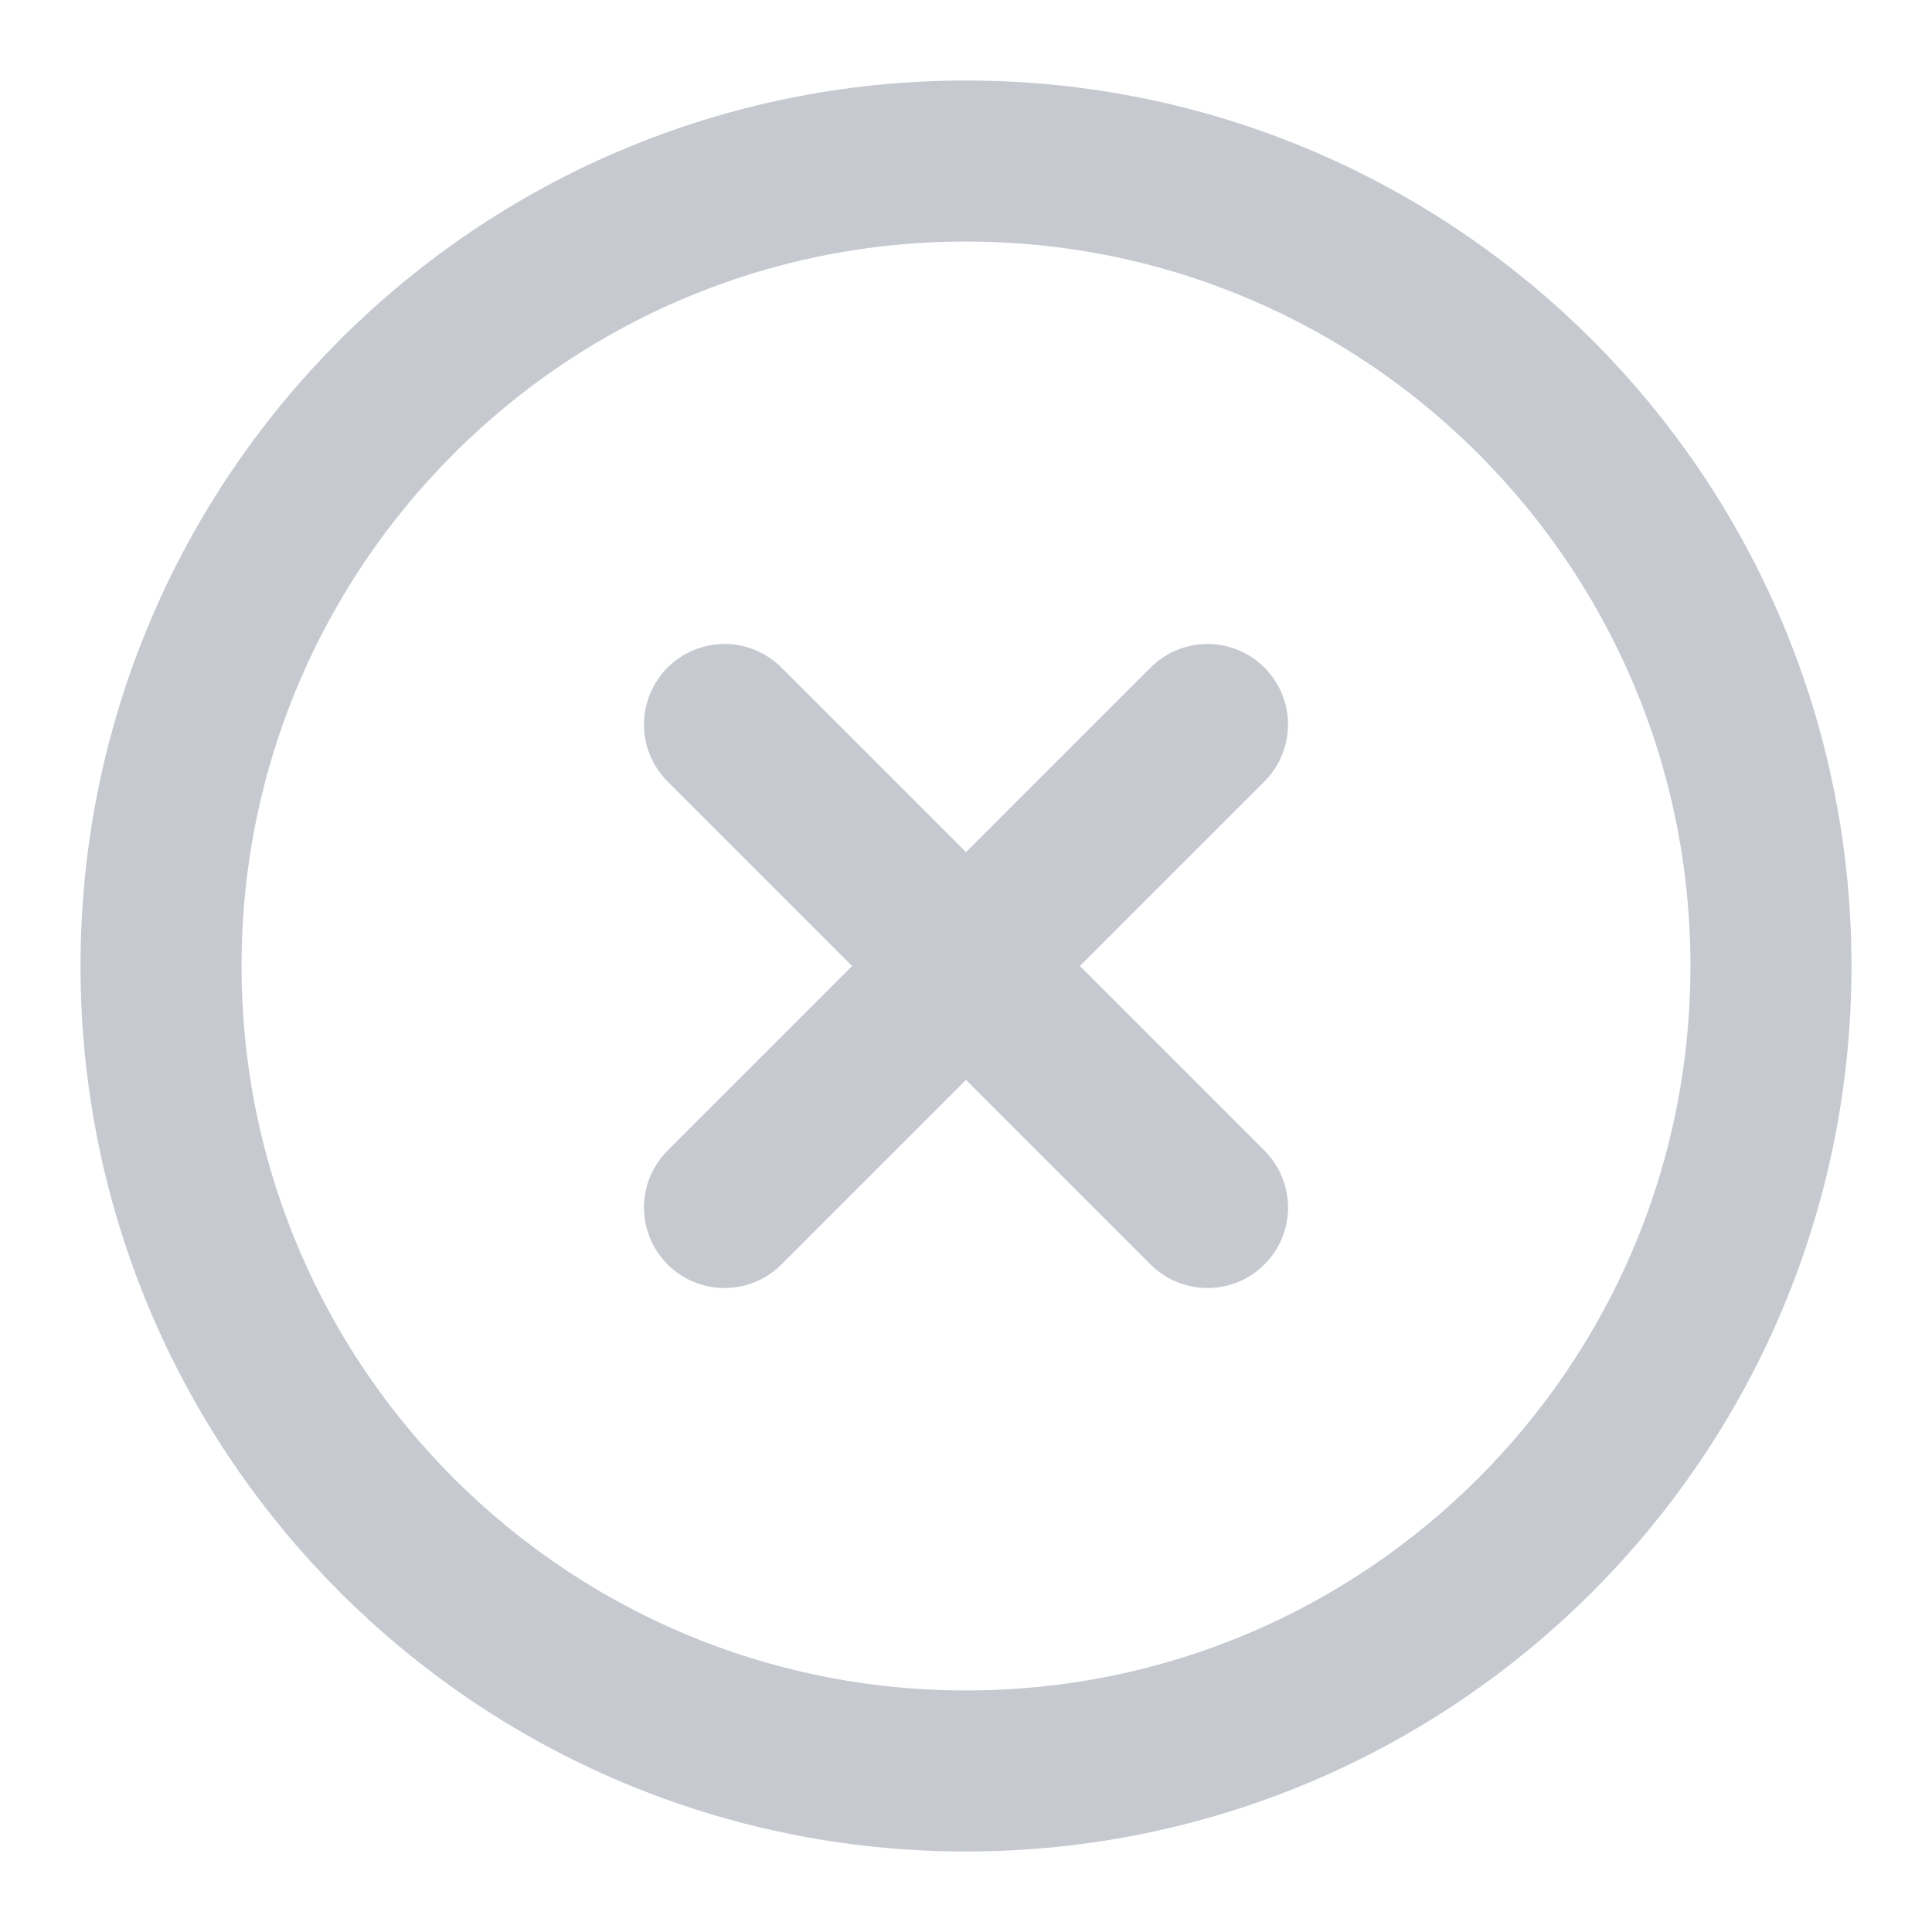 <svg width="20" height="20" viewBox="0 0 20 20" fill="none" xmlns="http://www.w3.org/2000/svg">
<g clip-path="url(#clip0_772_2021)">
<path d="M10 18.333C14.602 18.333 18.333 14.602 18.333 10C18.333 5.398 14.602 1.667 10 1.667C5.397 1.667 1.667 5.398 1.667 10C1.667 14.602 5.397 18.333 10 18.333Z" stroke="#C7C9D1" stroke-width="1.667" stroke-linecap="round" stroke-linejoin="round"/>
<path d="M12.5 7.5L7.5 12.5M7.5 7.5L12.5 12.5" stroke="#C7C9D1" stroke-width="1.667" stroke-linecap="round" stroke-linejoin="round"/>
</g>
<defs>
<clipPath id="clip0_772_2021">
<rect width="20" height="20" fill="white"/>
</clipPath>
</defs>
</svg>
